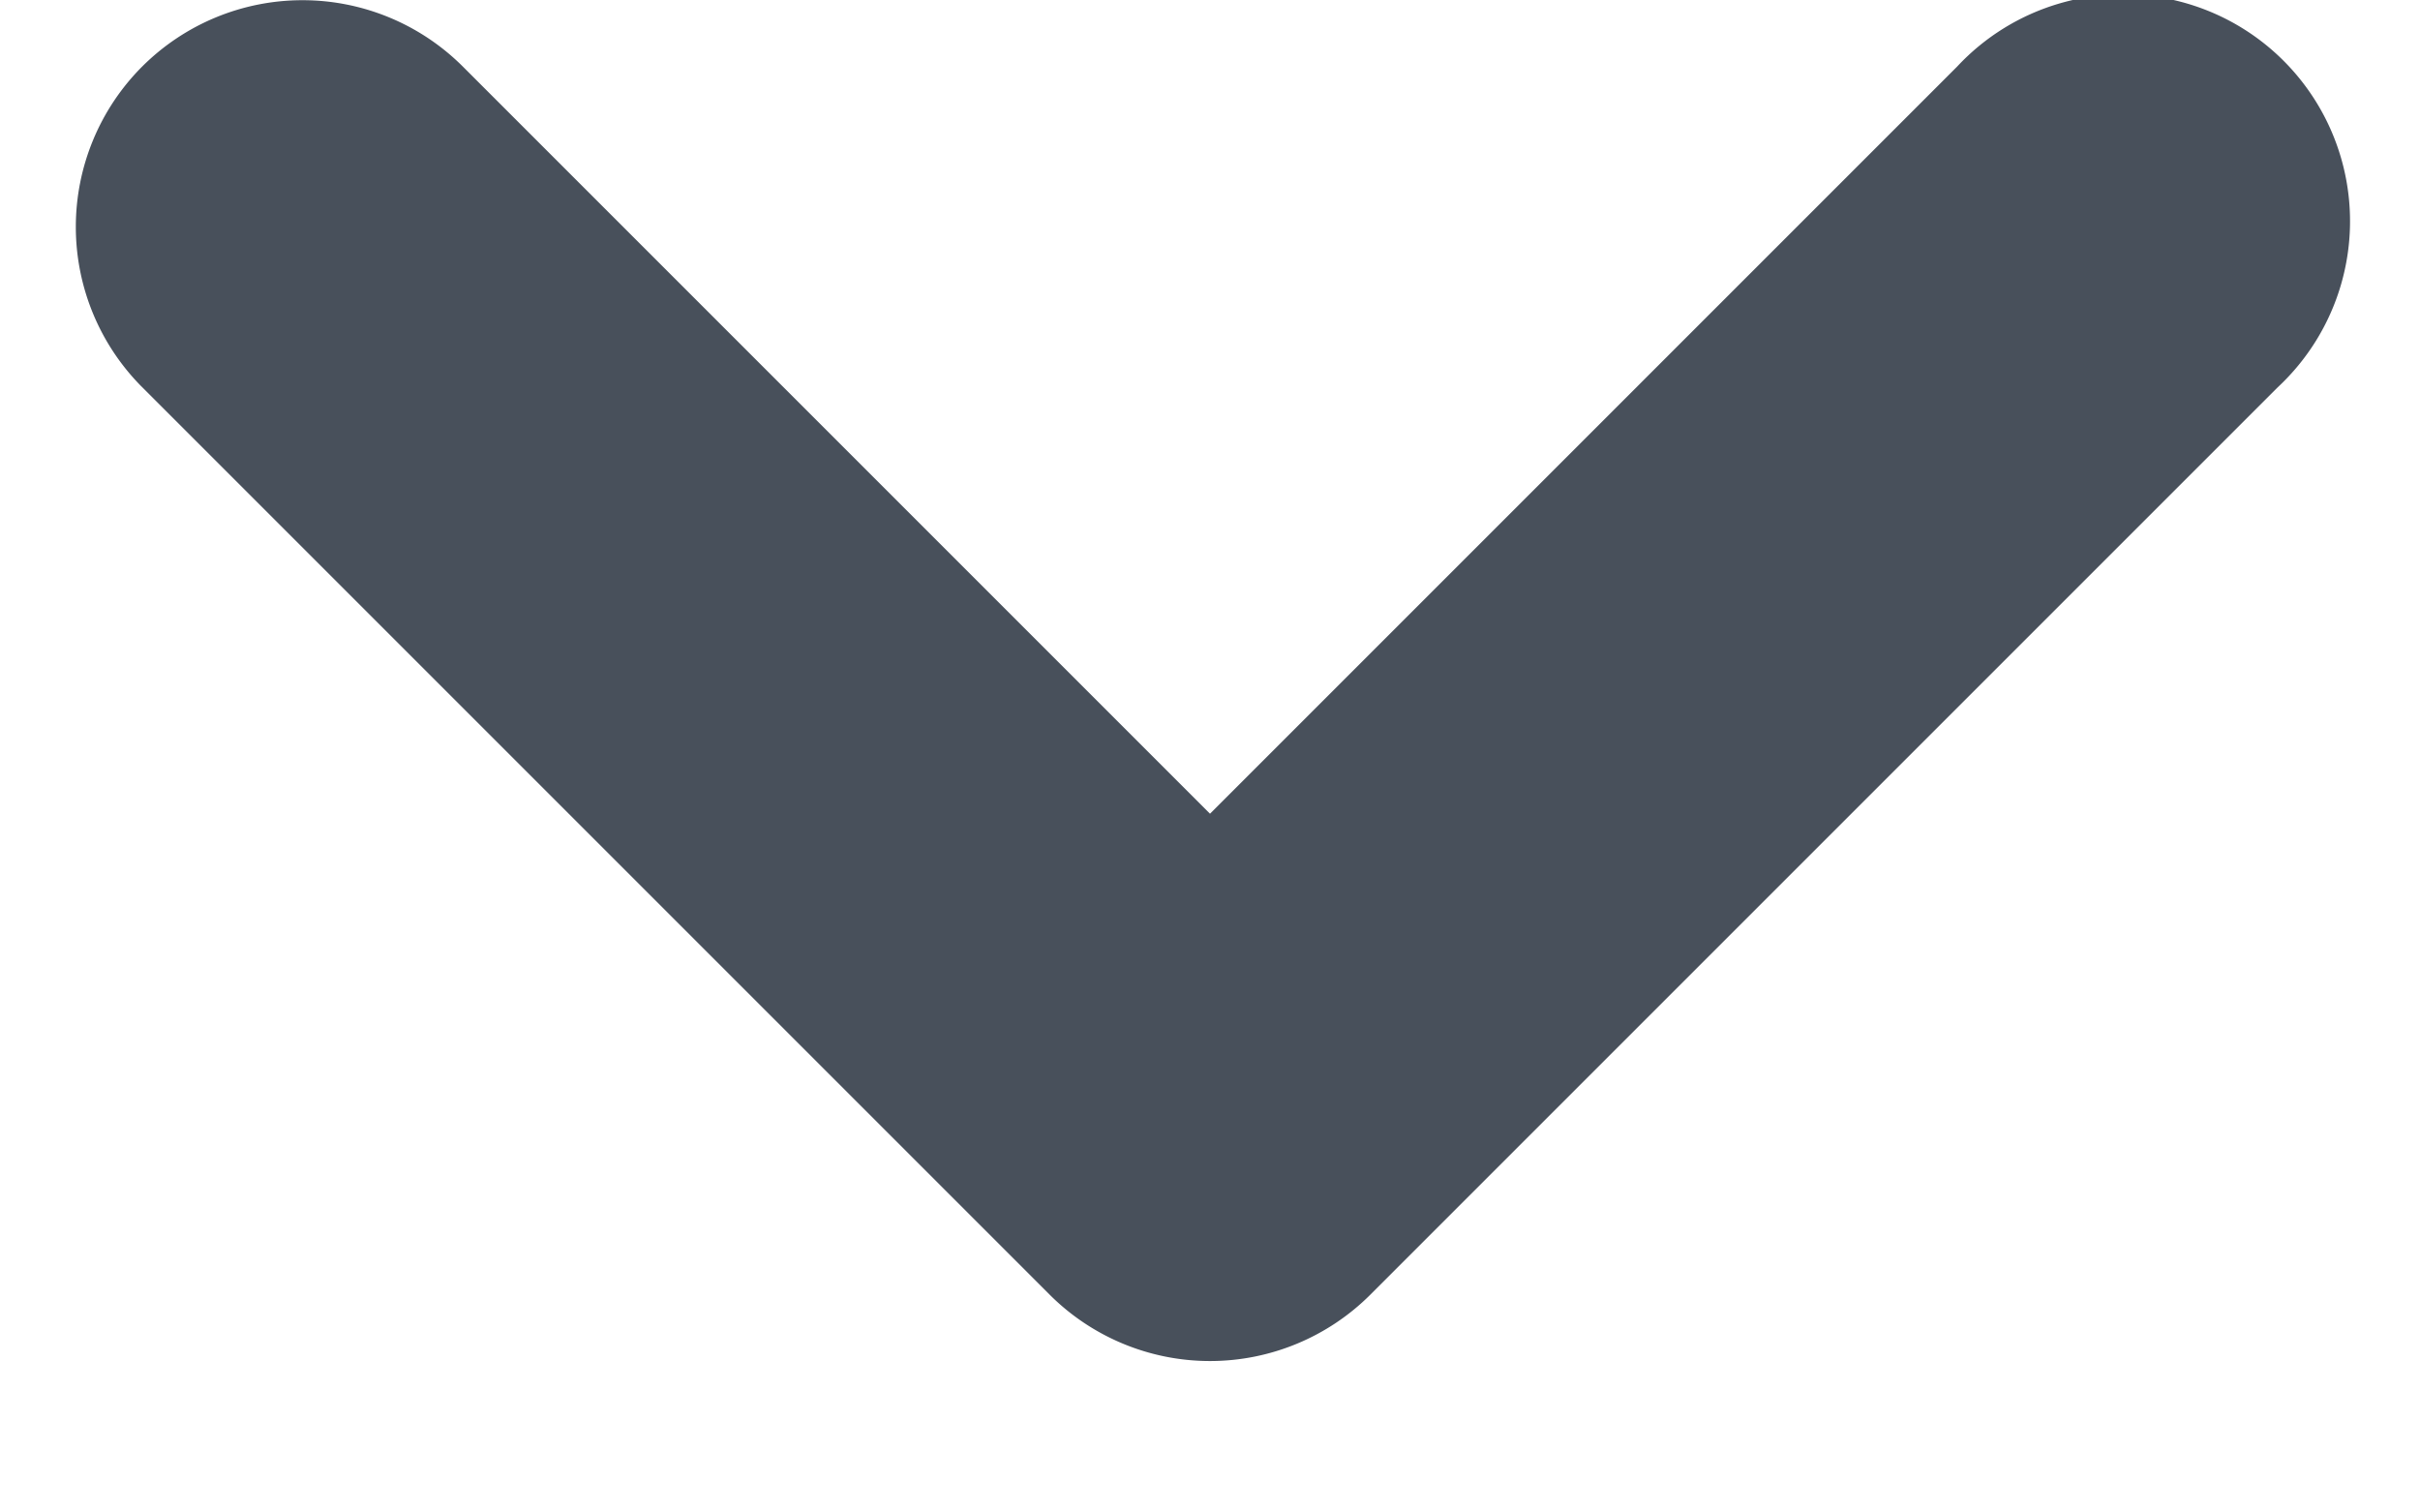 <svg width="8" height="5" fill="none" xmlns="http://www.w3.org/2000/svg"><path fill-rule="evenodd" clip-rule="evenodd" d="M.47.22a.75.75 0 011.06 0L4 2.69 6.47.22a.75.75 0 111.06 1.06l-3 3a.75.75 0 01-1.06 0l-3-3a.75.75 0 010-1.06z" fill="#48505B"/></svg>